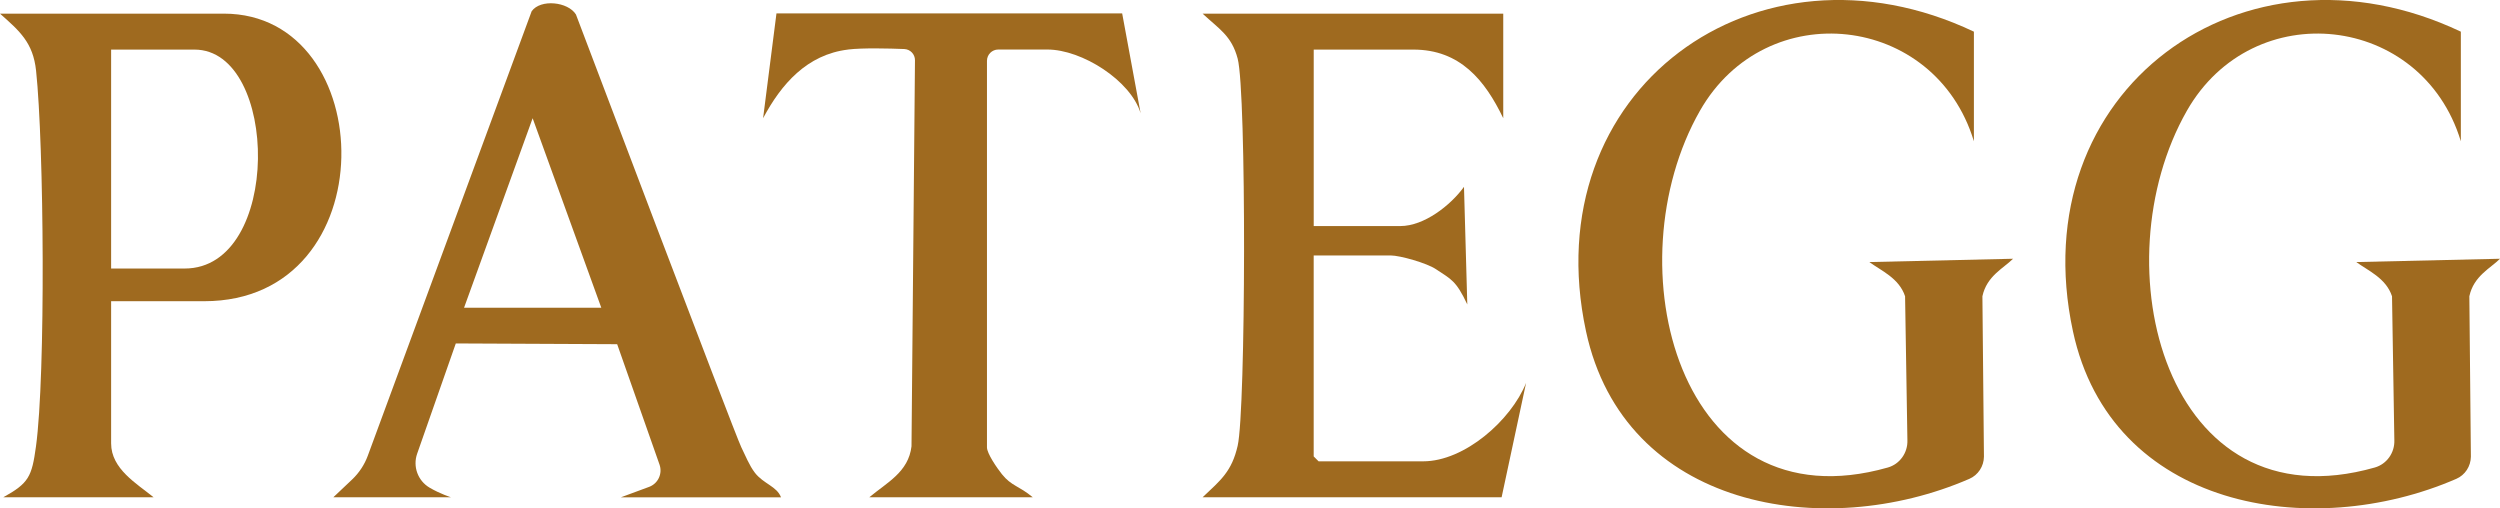 <?xml version="1.0" encoding="UTF-8"?>
<svg id="Capa_1" data-name="Capa 1" xmlns="http://www.w3.org/2000/svg" viewBox="0 0 764.26 155.41">
  <defs>
    <style>
      .cls-1 {
        fill: #9f6a1f;
      }
    </style>
  </defs>
  <path class="cls-1" d="M603.41,43.13c-11.88-39.04-63.48-44.76-83.72-9.29-26.82,47.02-6.66,127.32,57.43,109.08,3.68-1.05,6.12-4.53,5.98-8.35l-.71-44c-1.83-5.55-7.32-7.82-10.93-10.46l43.94-1.01c-2.87,2.89-8.04,5.25-9.37,11.47l.47,49.02c-.03,2.95-1.77,5.63-4.47,6.8-44.51,19.32-105.53,9.05-117.18-45.11-15.84-73.64,52.03-123.16,118.58-91.6v33.47l-.02-.02Z"/>
  <path class="cls-1" d="M752.27,43.13c-11.88-39.04-63.48-44.76-83.72-9.29-26.82,47.02-6.66,127.32,57.43,109.08,3.68-1.05,6.12-4.53,5.98-8.35l-.71-44c-1.83-5.55-7.32-7.82-10.93-10.46l43.94-1.01c-2.87,2.89-8.04,5.25-9.37,11.47l.47,49.02c-.03,2.95-1.77,5.63-4.47,6.8-44.51,19.32-105.53,9.05-117.18-45.11-15.84-73.64,52.03-123.16,118.58-91.6v33.47l-.02-.02Z"/>
  <path class="cls-1" d="M33.97,92.08v43.46c0,7.79,7.78,12.25,12.99,16.48H1c7.82-4.32,8.73-6.33,9.99-15.49,3.01-21.97,2.46-92.17.04-114.92C10.12,13.04,6.04,9.52,0,4.17h68.43c47.84,0,49.94,87.91-5.99,87.91,0,0-28.47,0-28.47,0ZM33.97,82.09h22.48c29.8,0,28.95-66.93,3-66.93h-25.48v66.93Z"/>
  <path class="cls-1" d="M101.9,152.02l5.73-5.42c2.14-2.03,3.79-4.52,4.81-7.29L162.53,3.44c2.7-3.81,11.11-2.92,13.54.99,0,0,48.57,128.29,50.54,132.28,1.27,2.57,2.44,5.57,4.17,7.82,2.62,3.39,6.7,4.12,7.98,7.5h-48.95c4.26-1.61,6.92-2.53,8.7-3.22,2.7-1.05,4.07-4.05,3.11-6.78l-12.95-36.81-49.33-.23-11.82,33.72c-1.37,3.91.22,8.25,3.79,10.36,3.22,1.9,6.56,2.95,6.56,2.95h-35.97ZM183.82,94.08l-20.99-57.94-20.97,57.94h41.96Z"/>
  <path class="cls-1" d="M459.55,4.17v31.97c-5.59-11.63-13.2-20.98-27.47-20.98h-30.47v53.95h26.47c7.29,0,15.38-6.34,19.47-11.99l1.01,35.95c-3.43-7.3-4.9-7.66-9.65-10.82-2.7-1.8-10.86-4.16-13.83-4.16h-23.48v61.44l1.5,1.5h31.97c12.67,0,26.88-12.56,31.46-23.97l-7.48,34.96h-91.41c5.56-5.26,8.91-7.85,10.72-15.75,2.49-10.86,2.72-108.04,0-118.35-1.86-7.05-5.75-9.09-10.72-13.75h91.91Z"/>
  <path class="cls-1" d="M259.25,15.15c-12.55,1.53-20.39,10.53-25.97,20.99l4.09-32.05h105.68l5.64,30.52h0c-3.02-10-17.95-19.47-28.49-19.47h-15.03c-1.91,0-3.45,1.55-3.45,3.45v118.18c0,1.87,3.08,6.33,4.56,8.18,2.92,3.66,5.23,3.55,9.43,7.06h-49.95c5.36-4.49,11.98-7.7,12.89-15.58l1.06-118c.02-1.84-1.43-3.36-3.27-3.44-4.57-.18-12.77-.39-17.18.15h-.01Z"/>
</svg>